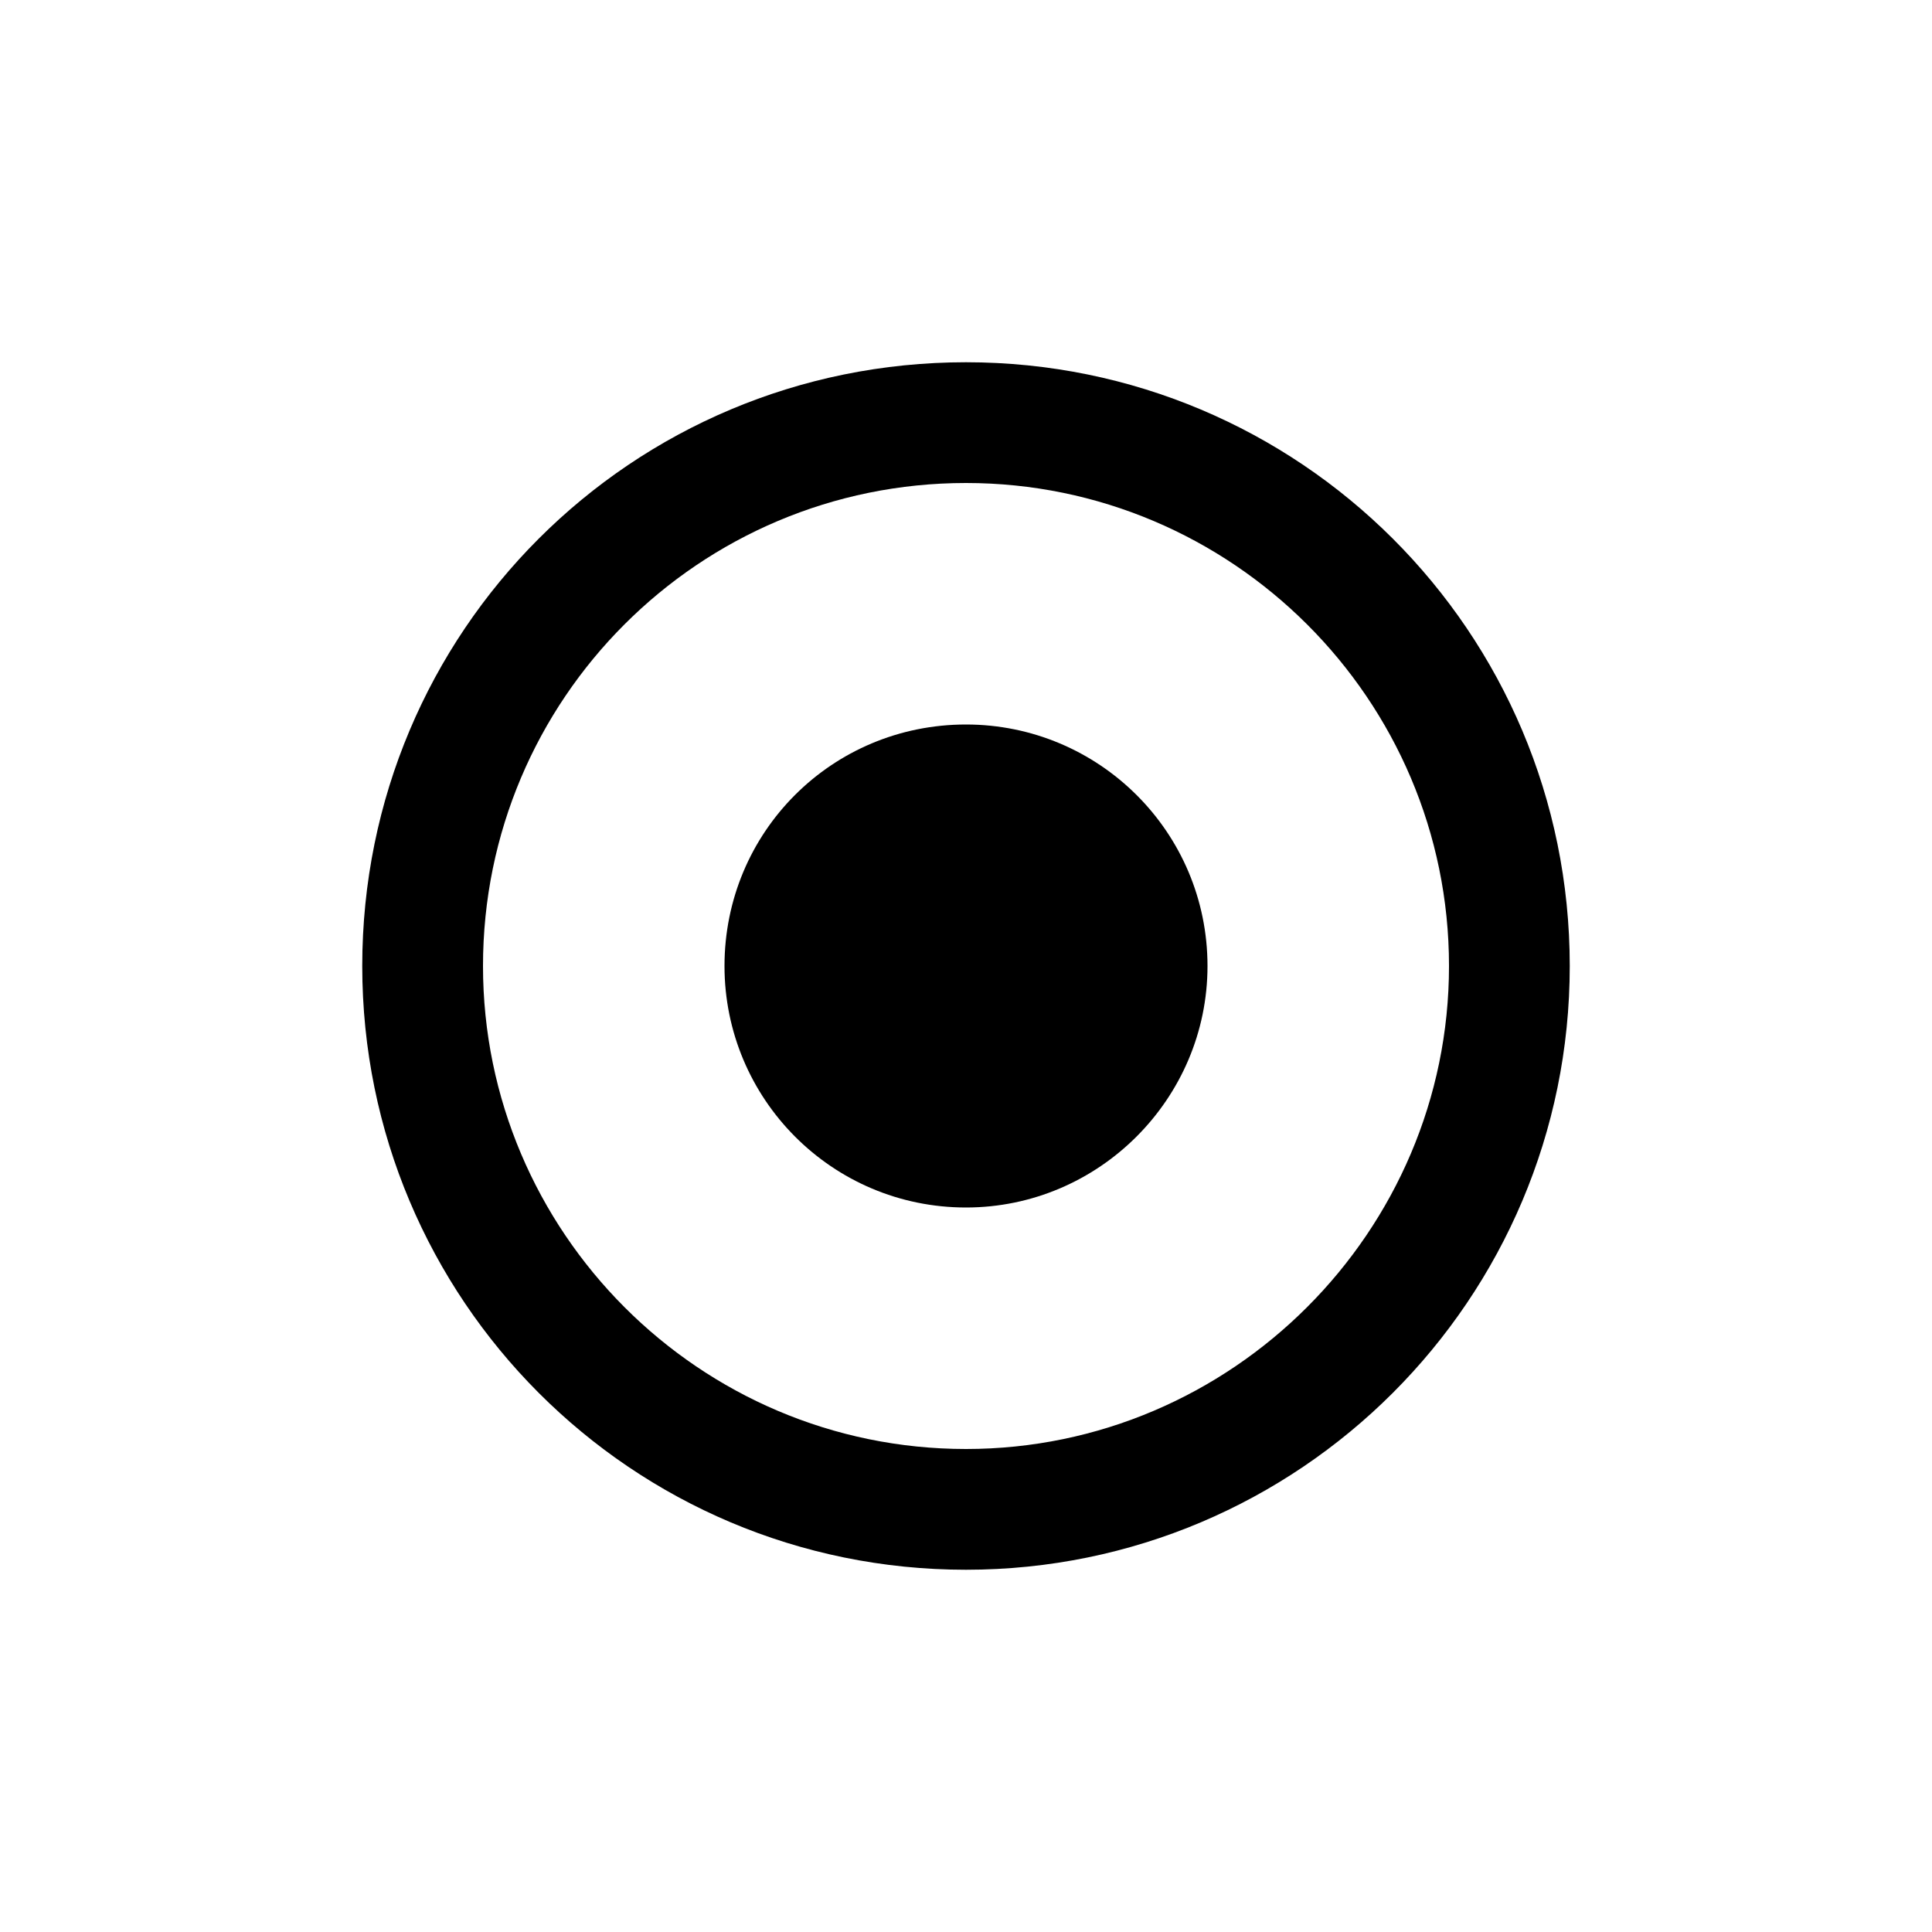 <svg viewBox="0 0 16 16" xmlns="http://www.w3.org/2000/svg"><g><path d="M8 12v0c-2.21 0-4-1.8-4-4 0-2.21 1.79-4 4-4v0c2.2 0 4 1.79 4 4 0 2.2-1.8 4-4 4Zm0 1v0c2.76 0 5-2.24 5-5 0-2.77-2.24-5-5-5v0C5.23 3 3 5.23 3 8c0 2.76 2.23 5 5 5Z"/><path d="M10 8v0c0 1.1-.9 2-2 2 -1.11 0-2-.9-2-2v0c0-1.11.89-2 2-2 1.1 0 2 .89 2 2Z"/></g></svg>
